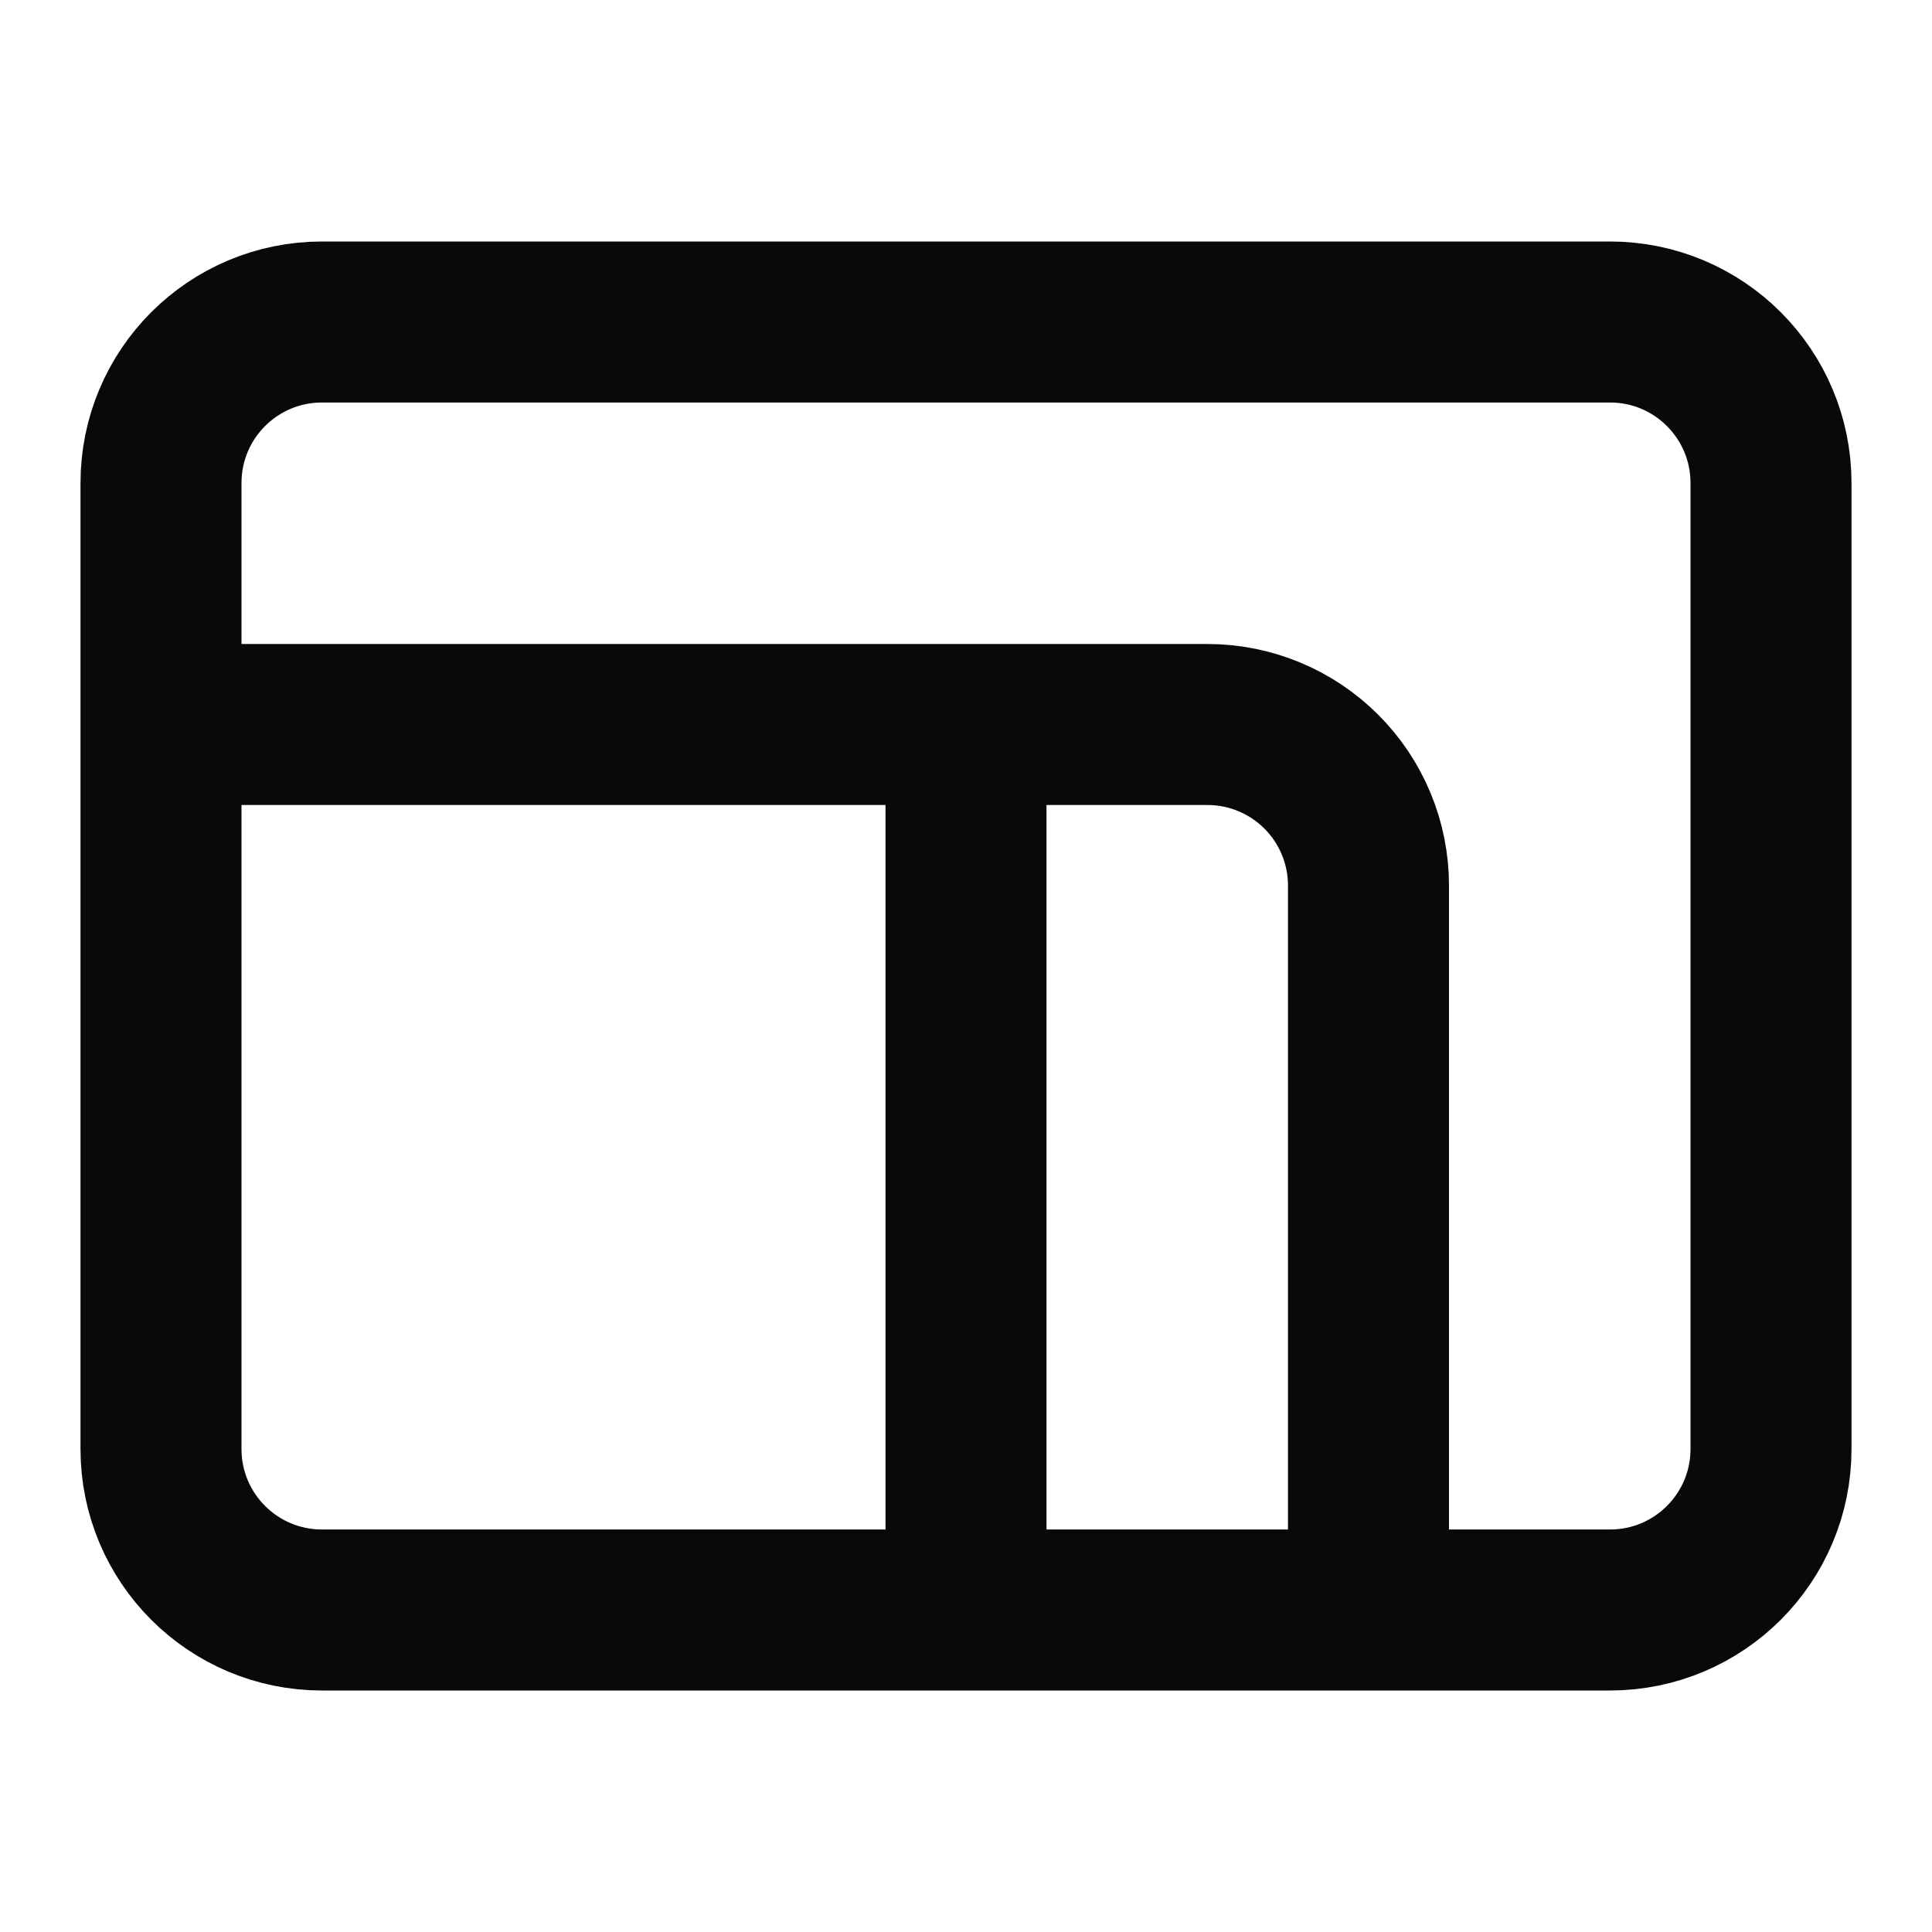 <svg width="24" height="24" viewBox="0 0 24 24" fill="none" xmlns="http://www.w3.org/2000/svg">
<path d="M12 9V20M2 9H15C15.53 9 16.039 9.211 16.414 9.586C16.789 9.961 17 10.47 17 11V20M4 4H20C21.105 4 22 4.895 22 6V18C22 19.105 21.105 20 20 20H4C2.895 20 2 19.105 2 18V6C2 4.895 2.895 4 4 4Z" stroke="#09090B" stroke-width="2" stroke-linecap="round" stroke-linejoin="round"/>
</svg>
